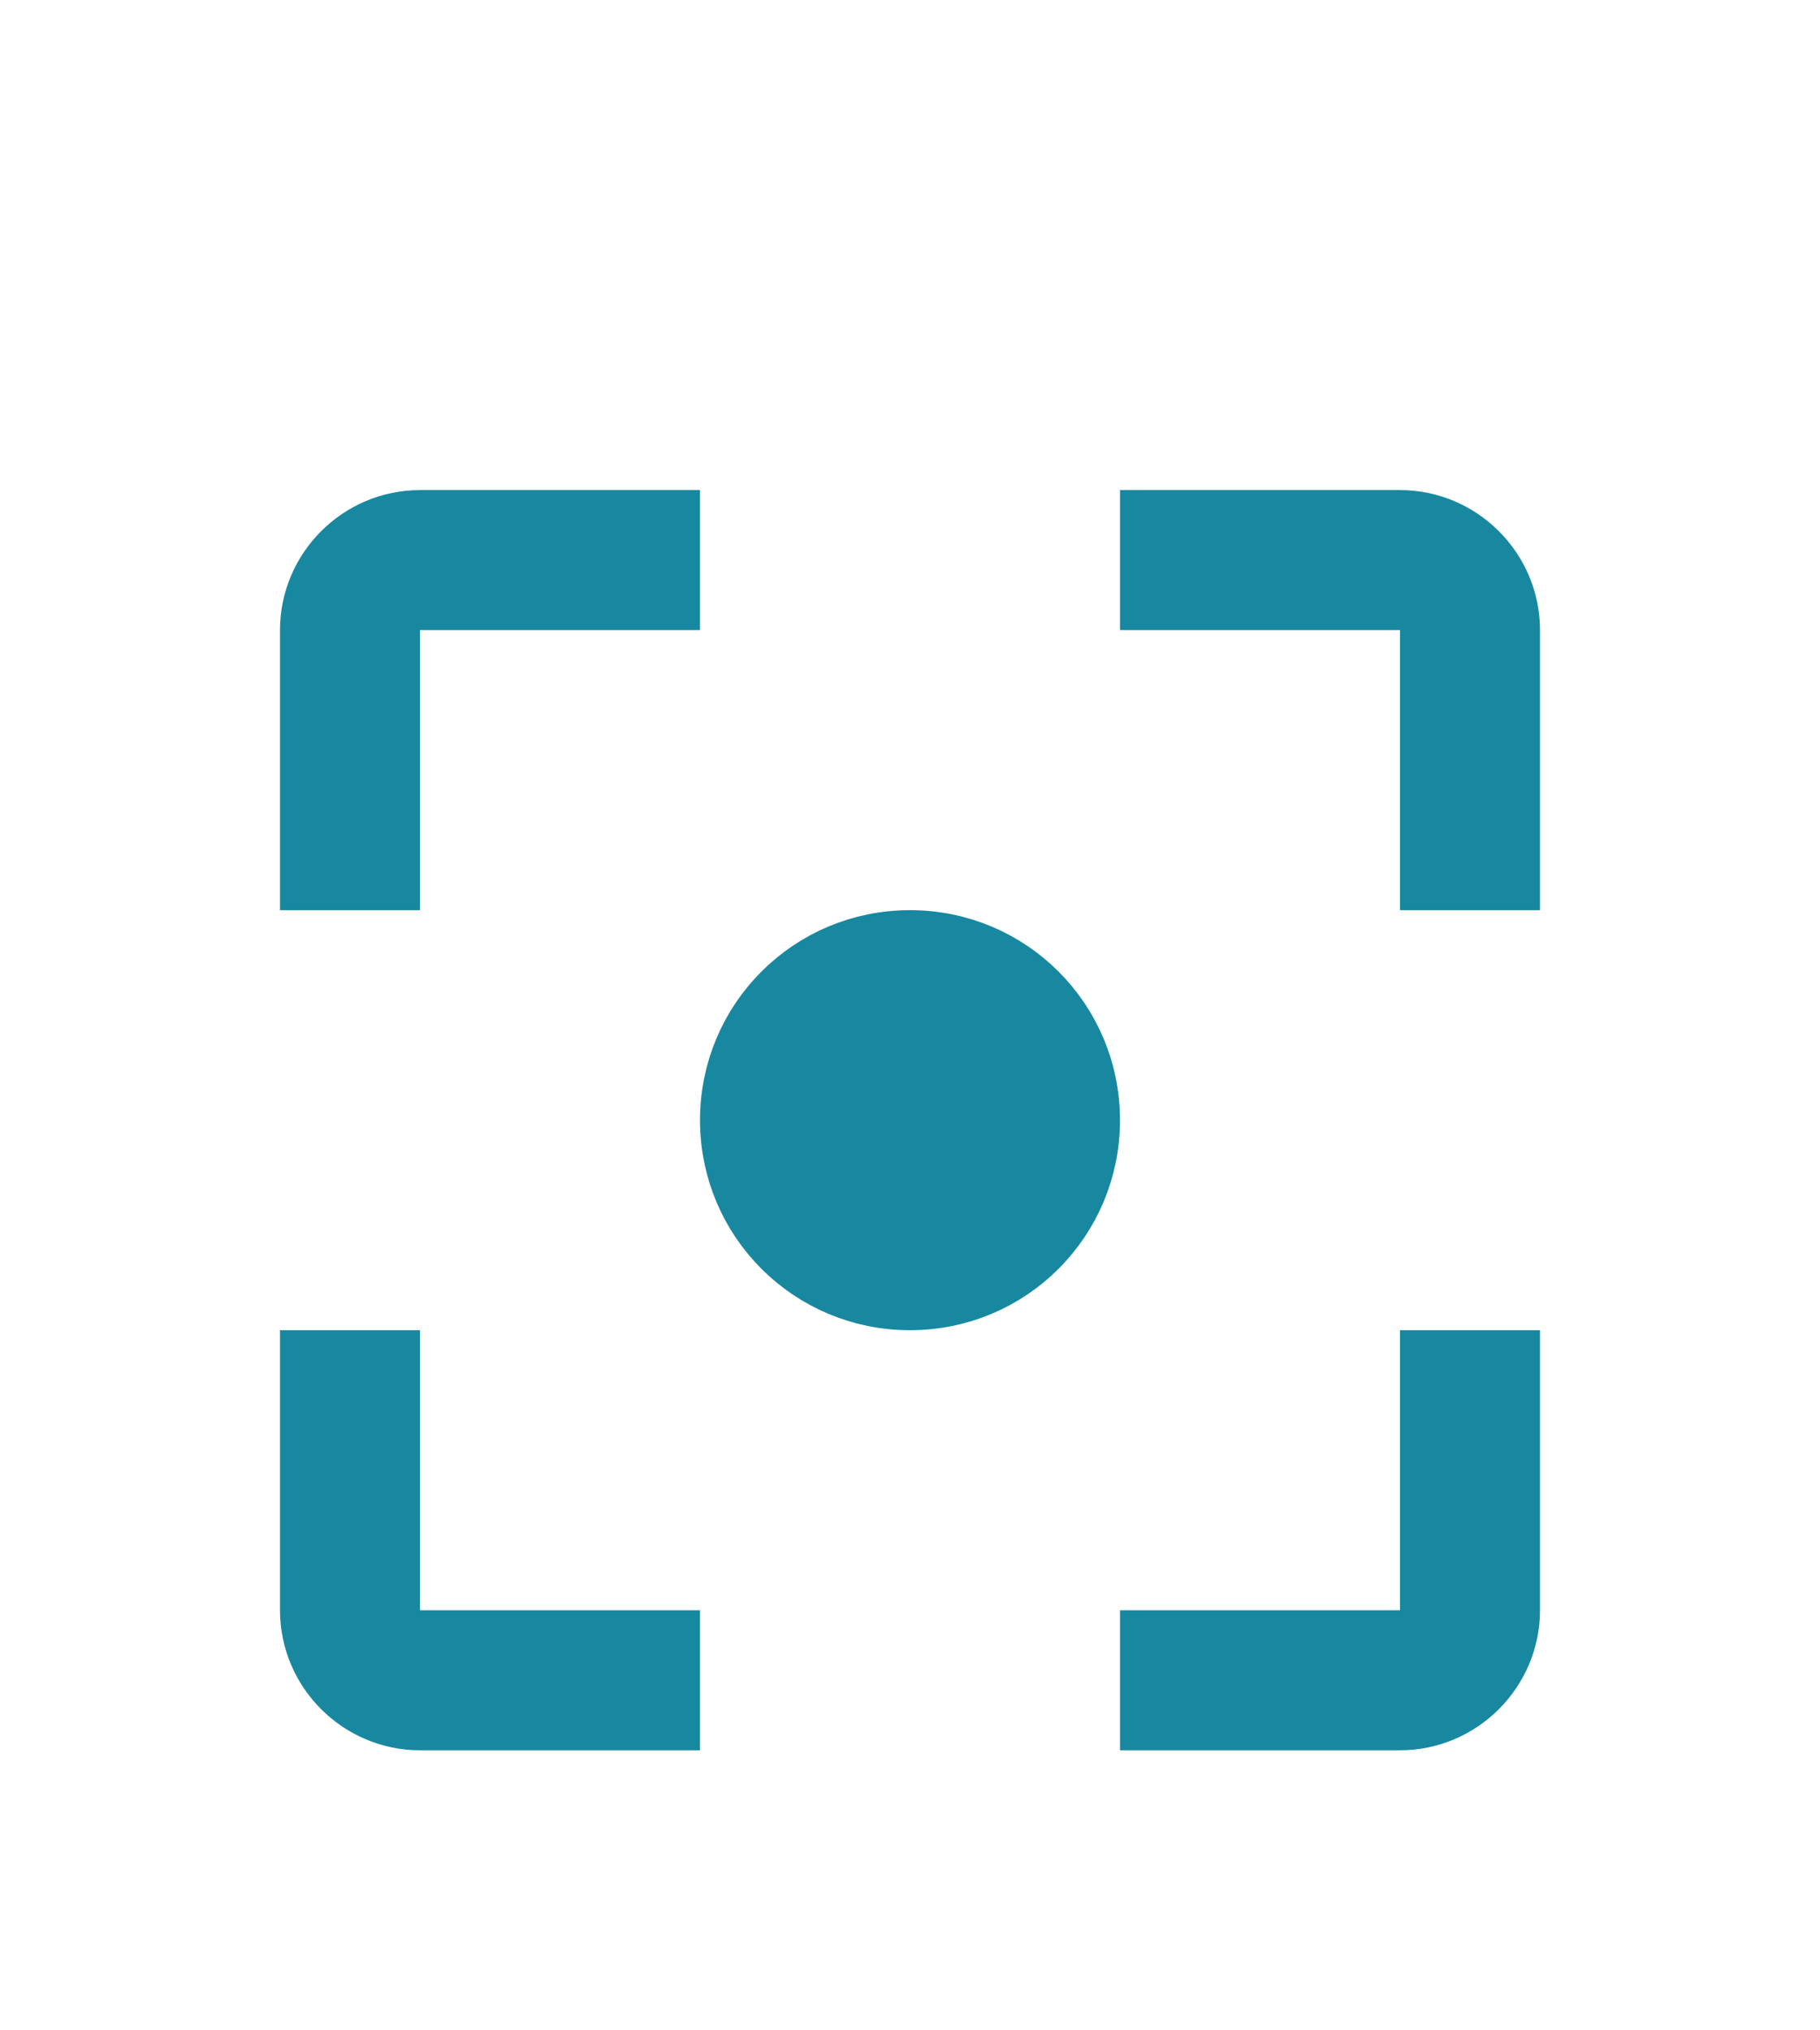 <svg width="26" height="29" viewBox="0 0 26 29" fill="none" xmlns="http://www.w3.org/2000/svg">
<g filter="url(#filter0_d)">
<path d="M5.5 19V19.5H6H9.5V20.5H6C5.176 20.5 4.5 19.824 4.5 19V15.5H5.5V19ZM6 4.5H5.5V5V8.5H4.5V5C4.5 4.176 5.176 3.5 6 3.5H9.5V4.5H6ZM20.5 5V4.5H20H16.5V3.5H20C20.824 3.5 21.5 4.176 21.5 5V8.5H20.5V5ZM20 19.5H20.5V19V15.5H21.5V19C21.5 19.824 20.824 20.5 20 20.5H16.5V19.5H20ZM10.5 12C10.5 10.616 11.616 9.5 13 9.5C14.384 9.5 15.5 10.616 15.5 12C15.5 13.384 14.384 14.5 13 14.5C11.616 14.5 10.5 13.384 10.5 12Z" fill="#1888A0" stroke="#1888A0"/>
</g>
<defs>
<filter id="filter0_d" x="-3" y="0" width="32" height="32" filterUnits="userSpaceOnUse" color-interpolation-filters="sRGB">
<feFlood flood-opacity="0" result="BackgroundImageFix"/>
<feColorMatrix in="SourceAlpha" type="matrix" values="0 0 0 0 0 0 0 0 0 0 0 0 0 0 0 0 0 0 127 0" result="hardAlpha"/>
<feOffset dy="4"/>
<feGaussianBlur stdDeviation="2"/>
<feComposite in2="hardAlpha" operator="out"/>
<feColorMatrix type="matrix" values="0 0 0 0 0 0 0 0 0 0 0 0 0 0 0 0 0 0 0.25 0"/>
<feBlend mode="normal" in2="BackgroundImageFix" result="effect1_dropShadow"/>
<feBlend mode="normal" in="SourceGraphic" in2="effect1_dropShadow" result="shape"/>
</filter>
</defs>
</svg>

